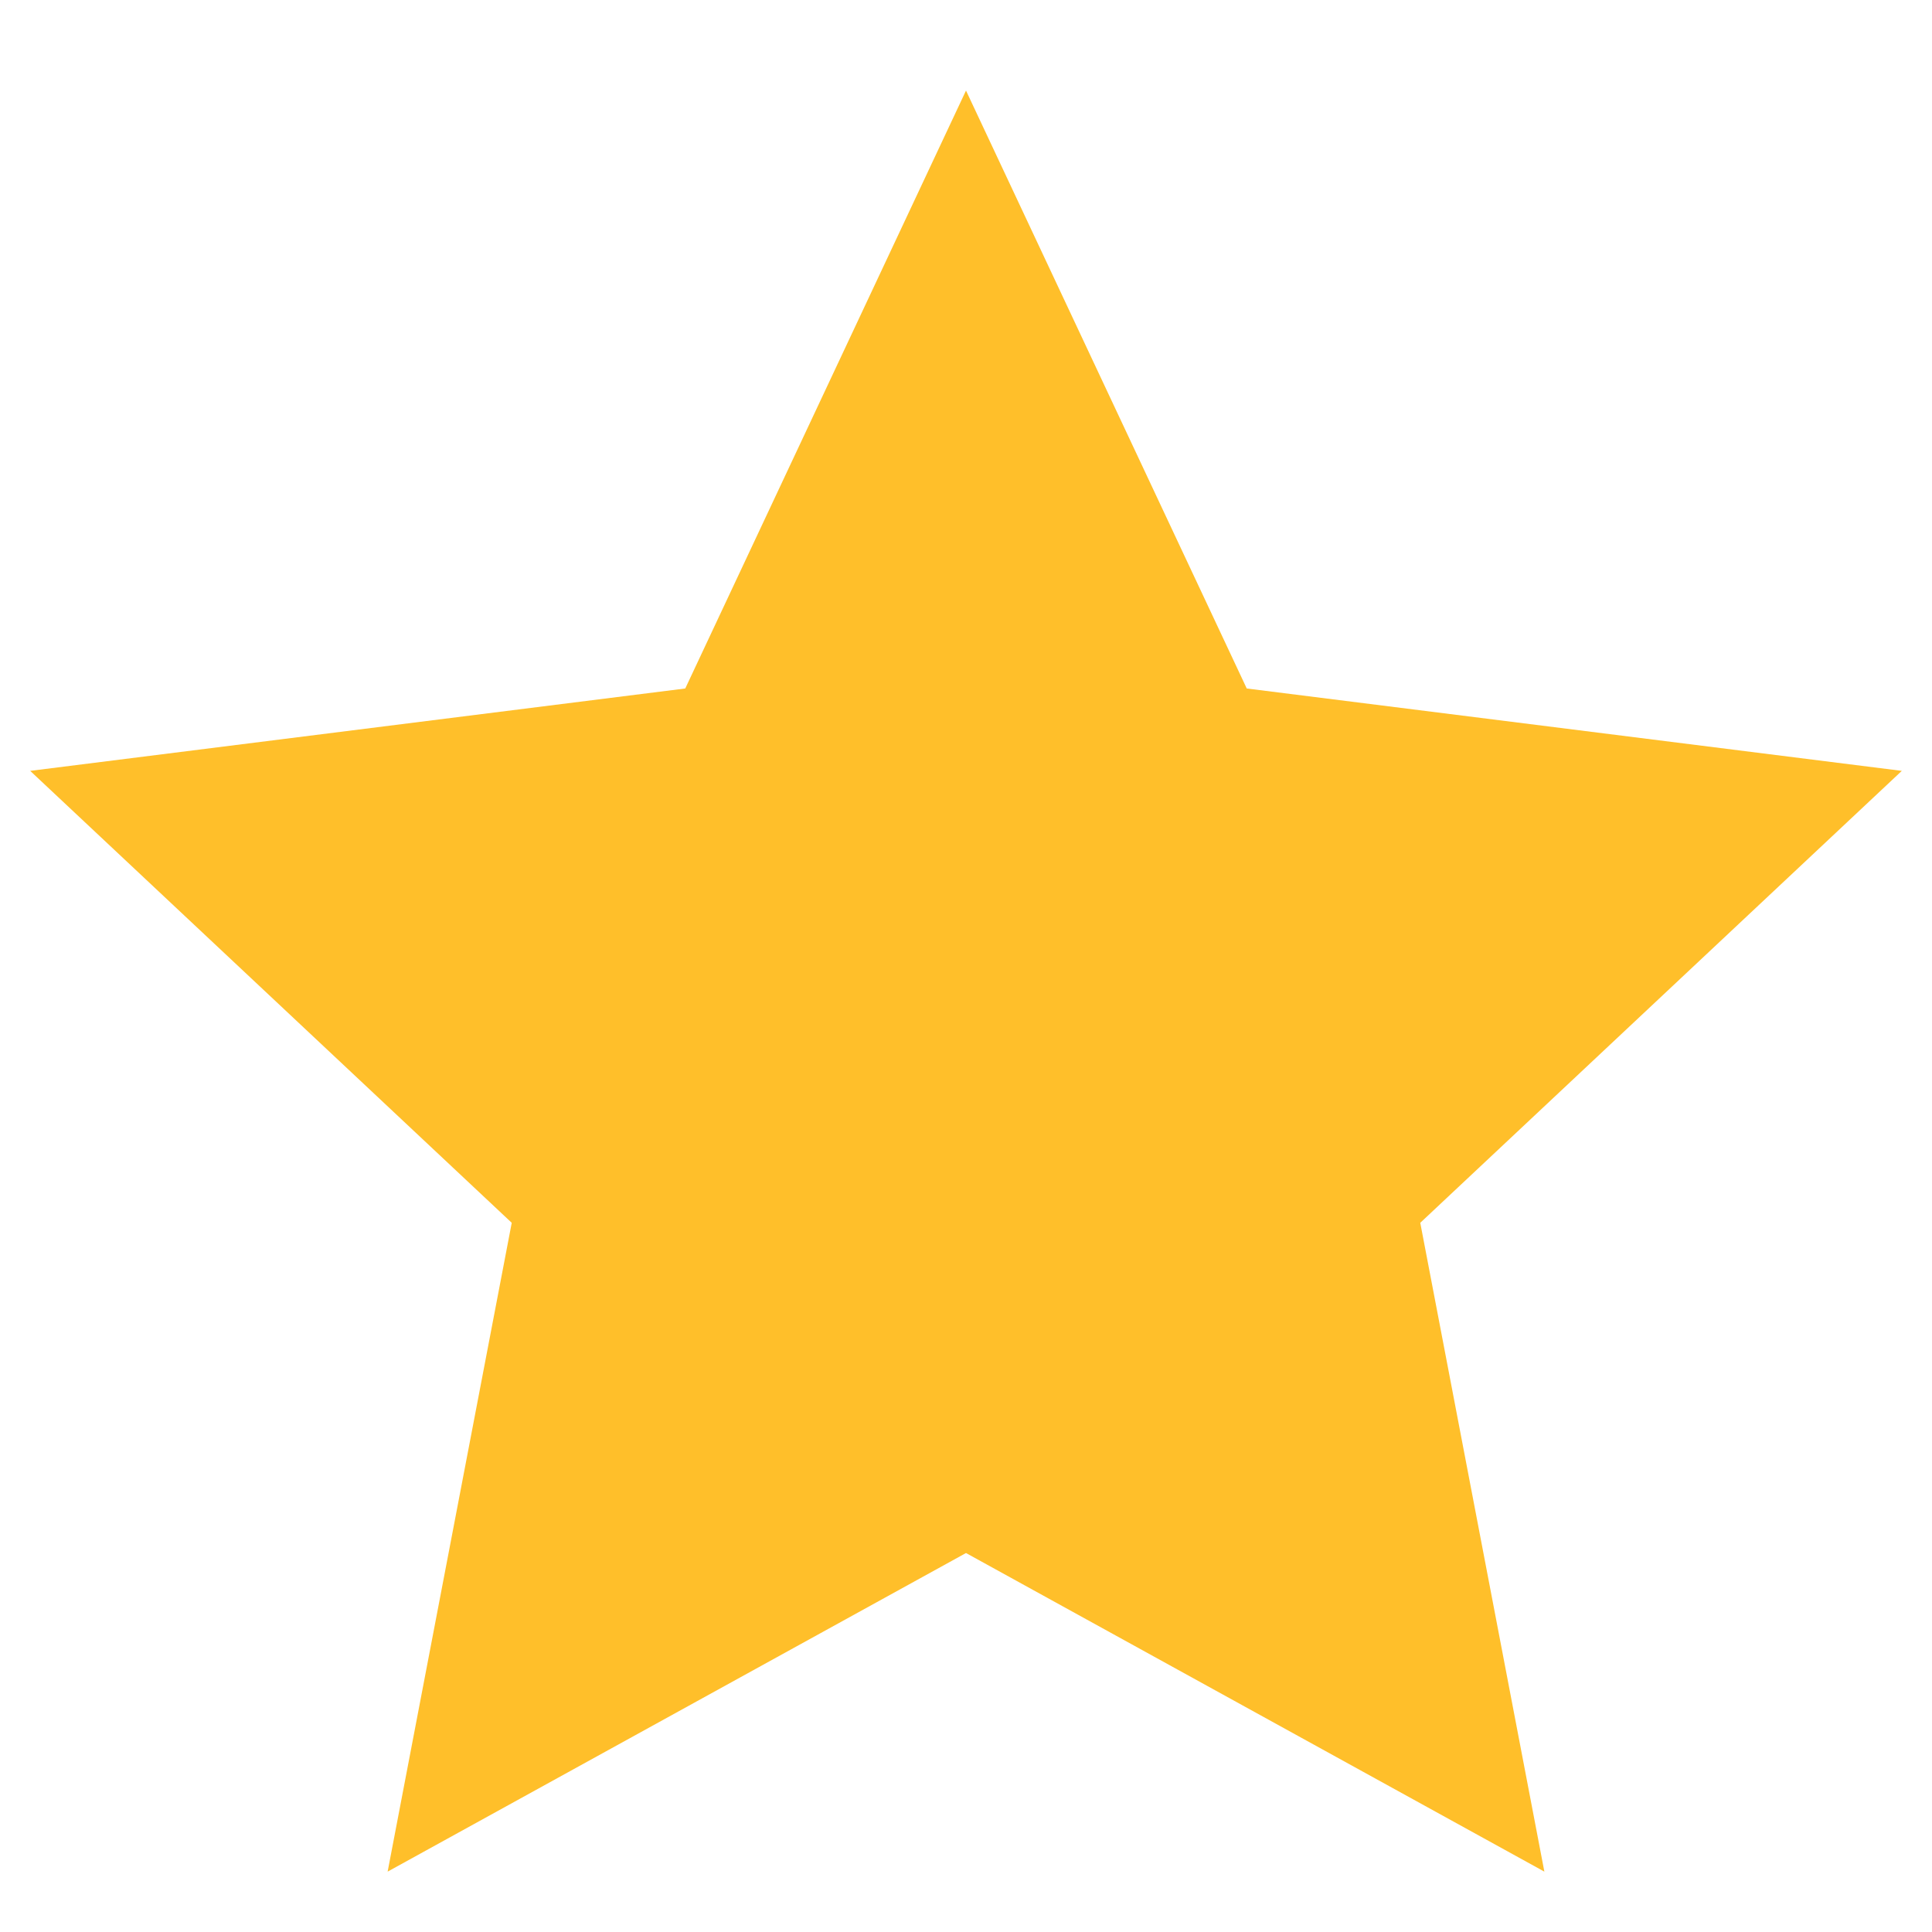 <svg xmlns="http://www.w3.org/2000/svg" xmlns:xlink="http://www.w3.org/1999/xlink" width="64" height="64" viewBox="0 0 64 64">
  <defs>
    <clipPath id="clip-Unique">
      <rect width="64" height="64"/>
    </clipPath>
  </defs>
  <g id="Unique" clip-path="url(#clip-Unique)">
    <g id="Group_2905" data-name="Group 2905">
      <path id="Polygon_19" data-name="Polygon 19" d="M31,0l9.3,19.807L62,22.536,46.048,37.507,50.159,59,31,48.446,11.841,59l4.111-21.493L0,22.536l21.7-2.729Z" transform="translate(1 3)" fill="#ffbf2a"/>
    </g>
  </g>
</svg>

